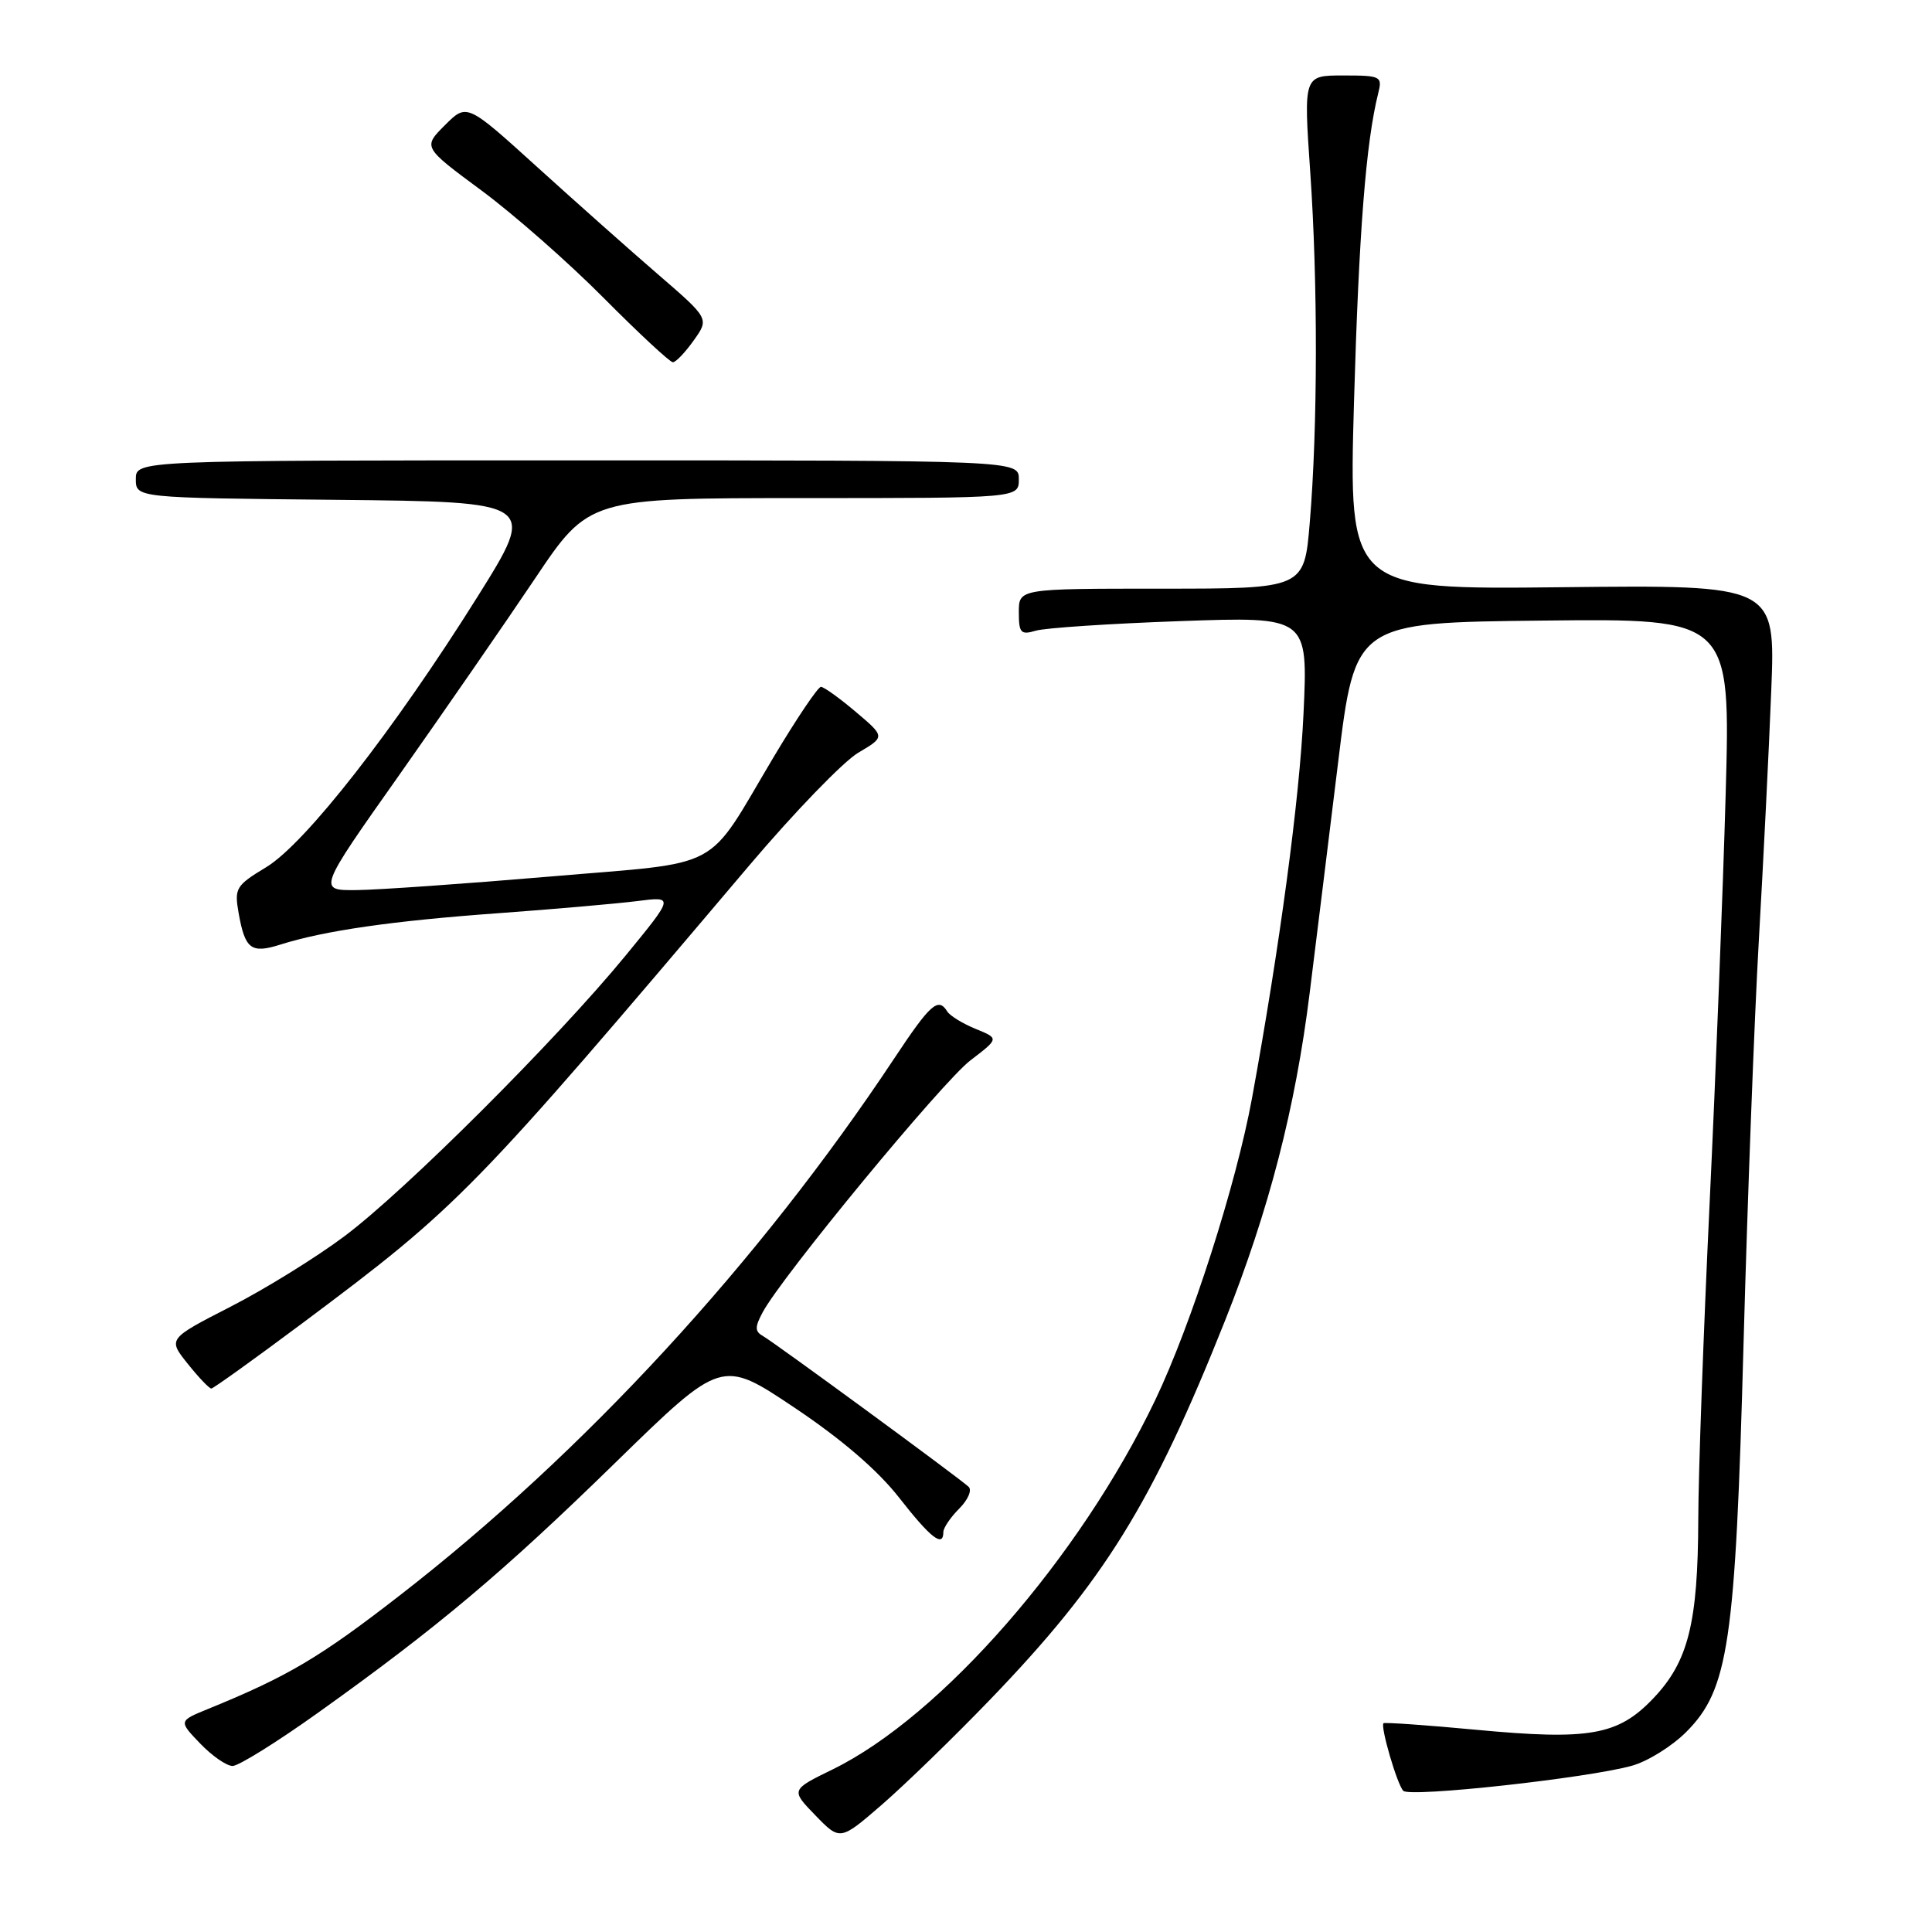 <?xml version="1.0" encoding="UTF-8" standalone="no"?>
<!DOCTYPE svg PUBLIC "-//W3C//DTD SVG 1.1//EN" "http://www.w3.org/Graphics/SVG/1.1/DTD/svg11.dtd" >
<svg xmlns="http://www.w3.org/2000/svg" xmlns:xlink="http://www.w3.org/1999/xlink" version="1.1" viewBox="0 0 256 256">
 <g >
 <path fill="currentColor"
d=" M 131.15 225.25 C 146.30 209.53 152.65 199.29 162.32 175.00 C 168.14 160.37 171.65 146.81 173.54 131.56 C 174.37 124.93 176.06 111.17 177.31 101.00 C 179.57 82.50 179.57 82.50 204.44 82.23 C 229.31 81.96 229.31 81.96 228.66 105.23 C 228.30 118.03 227.34 142.45 226.53 159.50 C 225.72 176.55 225.04 195.36 225.03 201.31 C 224.99 215.03 223.71 220.17 219.09 225.02 C 214.41 229.95 210.65 230.62 195.55 229.20 C 188.97 228.58 183.47 228.20 183.32 228.34 C 182.89 228.78 185.12 236.43 185.94 237.29 C 186.79 238.20 210.53 235.59 216.27 233.96 C 218.34 233.38 221.56 231.37 223.42 229.51 C 229.05 223.88 229.95 217.78 231.03 178.00 C 231.55 159.03 232.46 134.95 233.06 124.50 C 233.66 114.05 234.40 99.20 234.70 91.50 C 235.26 77.50 235.26 77.50 206.98 77.81 C 178.71 78.12 178.71 78.12 179.41 53.31 C 180.06 30.78 180.99 18.87 182.62 12.36 C 183.19 10.11 182.98 10.00 177.97 10.00 C 172.73 10.00 172.73 10.00 173.61 22.75 C 174.63 37.41 174.61 56.60 173.55 69.25 C 172.82 78.00 172.82 78.00 153.91 78.00 C 135.00 78.00 135.00 78.00 135.00 81.12 C 135.00 83.88 135.26 84.16 137.25 83.57 C 138.49 83.20 147.11 82.63 156.41 82.30 C 173.32 81.70 173.32 81.70 172.72 94.60 C 172.20 105.83 169.57 125.43 165.90 145.50 C 163.80 156.95 157.84 175.55 153.08 185.50 C 143.08 206.39 124.74 227.39 110.36 234.44 C 104.77 237.17 104.77 237.17 108.05 240.55 C 111.32 243.92 111.32 243.92 116.91 239.08 C 119.98 236.41 126.39 230.19 131.15 225.25 Z  M 42.11 226.97 C 57.98 215.64 66.63 208.37 81.56 193.79 C 95.62 180.07 95.62 180.07 105.21 186.48 C 111.49 190.68 116.30 194.81 119.14 198.45 C 123.32 203.80 125.00 205.11 125.00 203.00 C 125.00 202.45 125.95 201.05 127.10 199.90 C 128.26 198.74 128.82 197.45 128.35 197.01 C 127.00 195.76 102.64 177.91 101.14 177.06 C 100.01 176.43 100.00 175.87 101.05 173.90 C 103.58 169.15 124.88 143.33 128.59 140.50 C 132.39 137.60 132.39 137.60 129.27 136.33 C 127.56 135.63 125.87 134.59 125.52 134.03 C 124.32 132.09 123.29 133.01 118.49 140.25 C 100.56 167.29 77.37 192.48 52.97 211.40 C 42.38 219.62 38.17 222.12 27.58 226.44 C 23.66 228.04 23.66 228.04 26.52 231.02 C 28.09 232.66 30.02 234.00 30.82 234.00 C 31.61 234.00 36.69 230.84 42.11 226.97 Z  M 40.19 175.24 C 60.92 159.74 62.46 158.15 99.32 114.63 C 105.28 107.60 111.76 100.90 113.72 99.74 C 117.30 97.63 117.30 97.63 113.40 94.33 C 111.25 92.51 109.18 91.02 108.78 91.01 C 108.39 91.01 105.59 95.16 102.55 100.25 C 93.33 115.72 96.29 114.14 72.84 116.15 C 61.65 117.10 50.16 117.91 47.30 117.94 C 42.09 118.00 42.09 118.00 52.89 102.71 C 58.82 94.29 66.91 82.59 70.86 76.71 C 78.04 66.00 78.04 66.00 106.52 66.00 C 135.00 66.00 135.00 66.00 135.00 63.50 C 135.00 61.00 135.00 61.00 76.50 61.00 C 18.00 61.00 18.00 61.00 18.00 63.48 C 18.00 65.97 18.00 65.97 44.57 66.23 C 71.14 66.50 71.14 66.50 63.28 79.06 C 52.21 96.72 40.45 111.78 35.27 114.91 C 31.25 117.34 31.04 117.69 31.62 120.99 C 32.47 125.78 33.27 126.39 37.16 125.16 C 42.98 123.32 51.98 122.02 65.95 121.01 C 73.40 120.47 81.71 119.74 84.42 119.40 C 89.33 118.77 89.33 118.77 82.92 126.59 C 73.80 137.71 53.71 157.77 45.65 163.80 C 41.89 166.62 35.08 170.83 30.52 173.16 C 22.24 177.41 22.24 177.41 24.87 180.70 C 26.32 182.52 27.73 183.99 28.00 183.99 C 28.27 183.98 33.76 180.04 40.19 175.24 Z  M 91.92 45.11 C 93.98 42.22 93.98 42.22 87.24 36.40 C 83.53 33.20 76.31 26.78 71.18 22.13 C 61.86 13.68 61.86 13.68 58.95 16.59 C 56.04 19.50 56.04 19.50 63.77 25.22 C 68.02 28.36 75.32 34.77 79.98 39.47 C 84.64 44.16 88.77 48.00 89.16 48.00 C 89.55 48.00 90.79 46.70 91.92 45.11 Z "/>
</g>
</svg>